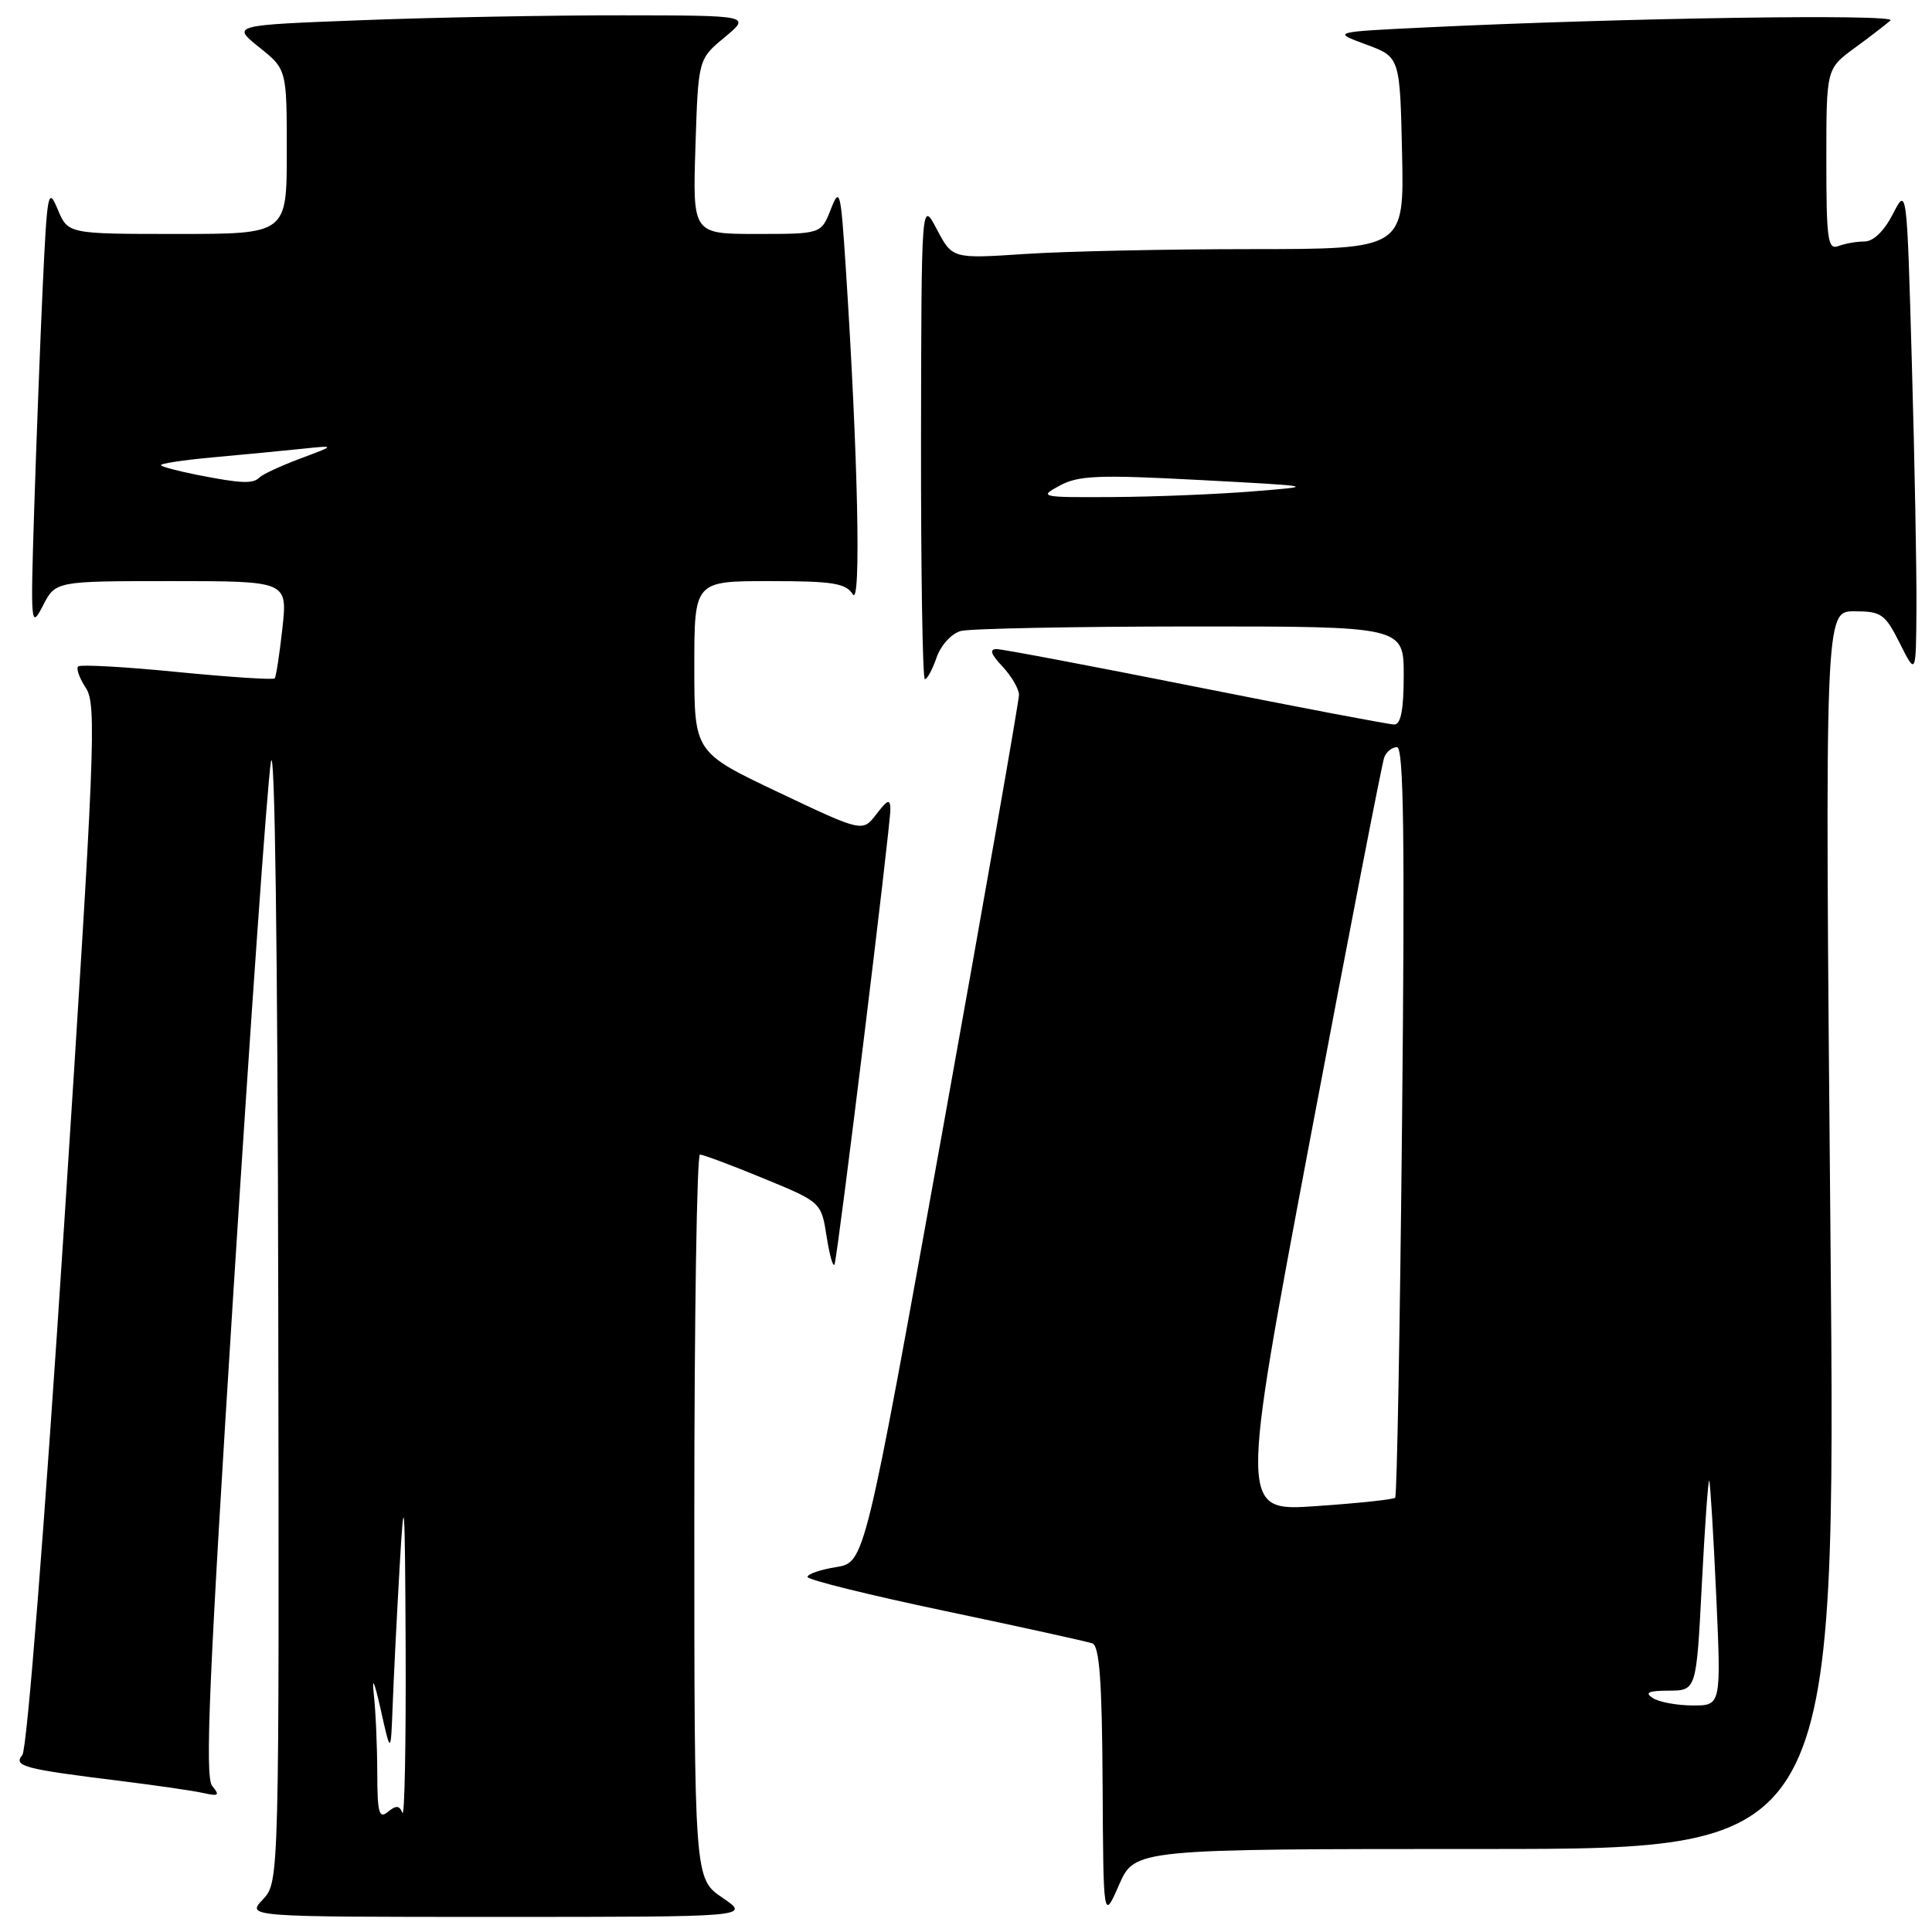 <?xml version="1.0" encoding="UTF-8" standalone="no"?>
<!DOCTYPE svg PUBLIC "-//W3C//DTD SVG 1.1//EN" "http://www.w3.org/Graphics/SVG/1.1/DTD/svg11.dtd" >
<svg xmlns="http://www.w3.org/2000/svg" xmlns:xlink="http://www.w3.org/1999/xlink" version="1.1" viewBox="0 0 256 256">
 <g >
 <path fill="currentColor"
d=" M 95.73 251.46 C 92.00 248.93 92.00 248.93 92.00 200.96 C 92.00 174.58 92.34 153.00 92.75 152.99 C 93.16 152.99 96.95 154.40 101.16 156.14 C 108.82 159.29 108.82 159.29 109.54 163.89 C 109.94 166.43 110.41 168.05 110.59 167.50 C 111.05 166.10 118.00 109.39 117.98 107.25 C 117.96 105.81 117.63 105.92 116.12 107.89 C 114.29 110.27 114.29 110.27 103.14 104.98 C 92.00 99.69 92.00 99.69 92.00 88.34 C 92.00 77.00 92.00 77.00 101.95 77.00 C 110.34 77.00 112.07 77.27 113.00 78.75 C 114.12 80.54 113.69 60.35 112.07 35.50 C 111.40 25.20 111.27 24.71 110.08 27.75 C 108.80 31.00 108.80 31.00 100.29 31.00 C 91.78 31.00 91.78 31.00 92.15 19.42 C 92.52 7.84 92.52 7.84 96.01 4.95 C 99.50 2.05 99.50 2.05 82.50 2.03 C 73.15 2.02 57.67 2.30 48.09 2.67 C 30.69 3.33 30.69 3.33 34.34 6.26 C 38.00 9.19 38.00 9.19 38.00 20.10 C 38.00 31.00 38.00 31.00 23.50 31.00 C 9.01 31.00 9.01 31.00 7.65 27.75 C 6.38 24.72 6.25 25.40 5.66 38.00 C 5.32 45.42 4.81 58.70 4.53 67.50 C 4.04 82.92 4.08 83.38 5.69 80.25 C 7.36 77.00 7.36 77.00 22.73 77.00 C 38.10 77.00 38.10 77.00 37.42 83.25 C 37.04 86.69 36.58 89.67 36.40 89.89 C 36.21 90.10 30.39 89.72 23.46 89.04 C 16.54 88.35 10.64 88.03 10.35 88.31 C 10.07 88.59 10.54 89.90 11.40 91.20 C 12.82 93.37 12.57 99.51 8.49 162.43 C 5.89 202.48 3.58 231.80 2.96 232.55 C 1.73 234.03 3.11 234.40 16.00 235.99 C 20.68 236.57 25.59 237.28 26.92 237.58 C 28.98 238.04 29.16 237.90 28.11 236.64 C 27.13 235.45 27.70 222.15 30.95 170.83 C 33.19 135.45 35.41 104.03 35.89 101.00 C 36.41 97.65 36.79 125.54 36.87 172.44 C 37.00 249.37 37.00 249.37 34.83 251.69 C 32.65 254.00 32.65 254.00 66.06 254.00 C 99.46 254.00 99.46 254.00 95.73 251.46 Z  M 196.83 245.00 C 243.28 245.00 243.28 245.00 242.54 163.00 C 241.80 81.00 241.80 81.00 245.70 81.00 C 249.29 81.00 249.78 81.34 251.74 85.25 C 253.88 89.50 253.88 89.50 253.94 80.50 C 253.97 75.55 253.70 60.98 253.33 48.12 C 252.67 24.75 252.67 24.75 250.81 28.37 C 249.66 30.61 248.23 32.00 247.06 32.00 C 246.02 32.00 244.45 32.27 243.58 32.61 C 242.19 33.14 242.00 31.74 242.00 21.16 C 242.00 9.10 242.00 9.10 245.75 6.36 C 247.81 4.85 249.95 3.20 250.50 2.71 C 251.48 1.82 215.12 2.37 189.00 3.63 C 176.50 4.23 176.50 4.23 181.00 5.89 C 185.50 7.55 185.50 7.55 185.78 20.28 C 186.06 33.00 186.06 33.00 165.78 33.01 C 154.63 33.01 141.16 33.30 135.85 33.65 C 126.20 34.29 126.20 34.29 124.14 30.39 C 122.09 26.50 122.09 26.50 122.04 58.25 C 122.02 75.71 122.25 90.00 122.55 90.00 C 122.86 90.00 123.56 88.70 124.11 87.10 C 124.68 85.48 126.09 83.94 127.31 83.61 C 128.52 83.29 142.21 83.02 157.75 83.01 C 186.00 83.00 186.00 83.00 186.00 89.50 C 186.00 94.03 185.62 96.00 184.75 96.00 C 184.06 96.00 172.25 93.75 158.50 91.01 C 144.75 88.27 132.86 86.02 132.08 86.01 C 131.06 86.00 131.28 86.67 132.83 88.31 C 134.02 89.59 135.01 91.27 135.02 92.06 C 135.03 92.85 130.43 119.05 124.81 150.27 C 114.58 207.04 114.58 207.04 110.79 207.65 C 108.71 207.98 107.00 208.57 107.00 208.95 C 107.00 209.33 115.21 211.36 125.25 213.47 C 135.29 215.58 144.06 217.51 144.75 217.76 C 145.68 218.10 146.03 222.82 146.10 236.36 C 146.20 254.50 146.20 254.50 148.28 249.75 C 150.37 245.00 150.37 245.00 196.83 245.00 Z  M 49.99 234.87 C 49.98 231.37 49.78 226.70 49.53 224.50 C 49.26 222.01 49.60 222.77 50.44 226.50 C 51.78 232.50 51.78 232.50 52.03 226.00 C 52.16 222.43 52.58 214.10 52.96 207.50 C 53.56 197.04 53.66 198.46 53.75 218.50 C 53.80 231.15 53.61 240.92 53.32 240.21 C 52.93 239.22 52.48 239.19 51.40 240.08 C 50.22 241.06 50.00 240.23 49.99 234.87 Z  M 26.11 62.92 C 23.70 62.44 21.55 61.88 21.33 61.66 C 21.11 61.44 24.21 60.97 28.22 60.60 C 32.22 60.24 37.52 59.73 40.00 59.47 C 44.50 59.00 44.50 59.00 39.82 60.75 C 37.25 61.71 34.81 62.84 34.40 63.25 C 33.53 64.14 32.00 64.08 26.11 62.92 Z  M 219.00 225.00 C 217.88 224.28 218.42 224.03 221.14 224.02 C 224.78 224.00 224.78 224.00 225.50 209.95 C 225.90 202.22 226.34 196.03 226.48 196.20 C 226.61 196.36 227.03 203.14 227.40 211.25 C 228.07 226.00 228.07 226.00 224.28 225.98 C 222.20 225.98 219.82 225.53 219.00 225.00 Z  M 173.59 150.99 C 178.71 123.88 183.13 101.10 183.42 100.35 C 183.70 99.61 184.47 99.00 185.11 99.00 C 186.00 99.00 186.16 110.98 185.78 148.53 C 185.51 175.76 185.10 198.24 184.87 198.46 C 184.64 198.69 179.92 199.19 174.37 199.57 C 164.29 200.27 164.29 200.27 173.59 150.99 Z  M 140.41 64.35 C 142.90 63.00 145.54 62.89 158.91 63.60 C 174.50 64.43 174.50 64.43 166.00 65.11 C 161.32 65.49 153.00 65.83 147.50 65.86 C 137.85 65.92 137.60 65.86 140.41 64.35 Z "/>
</g>
</svg>